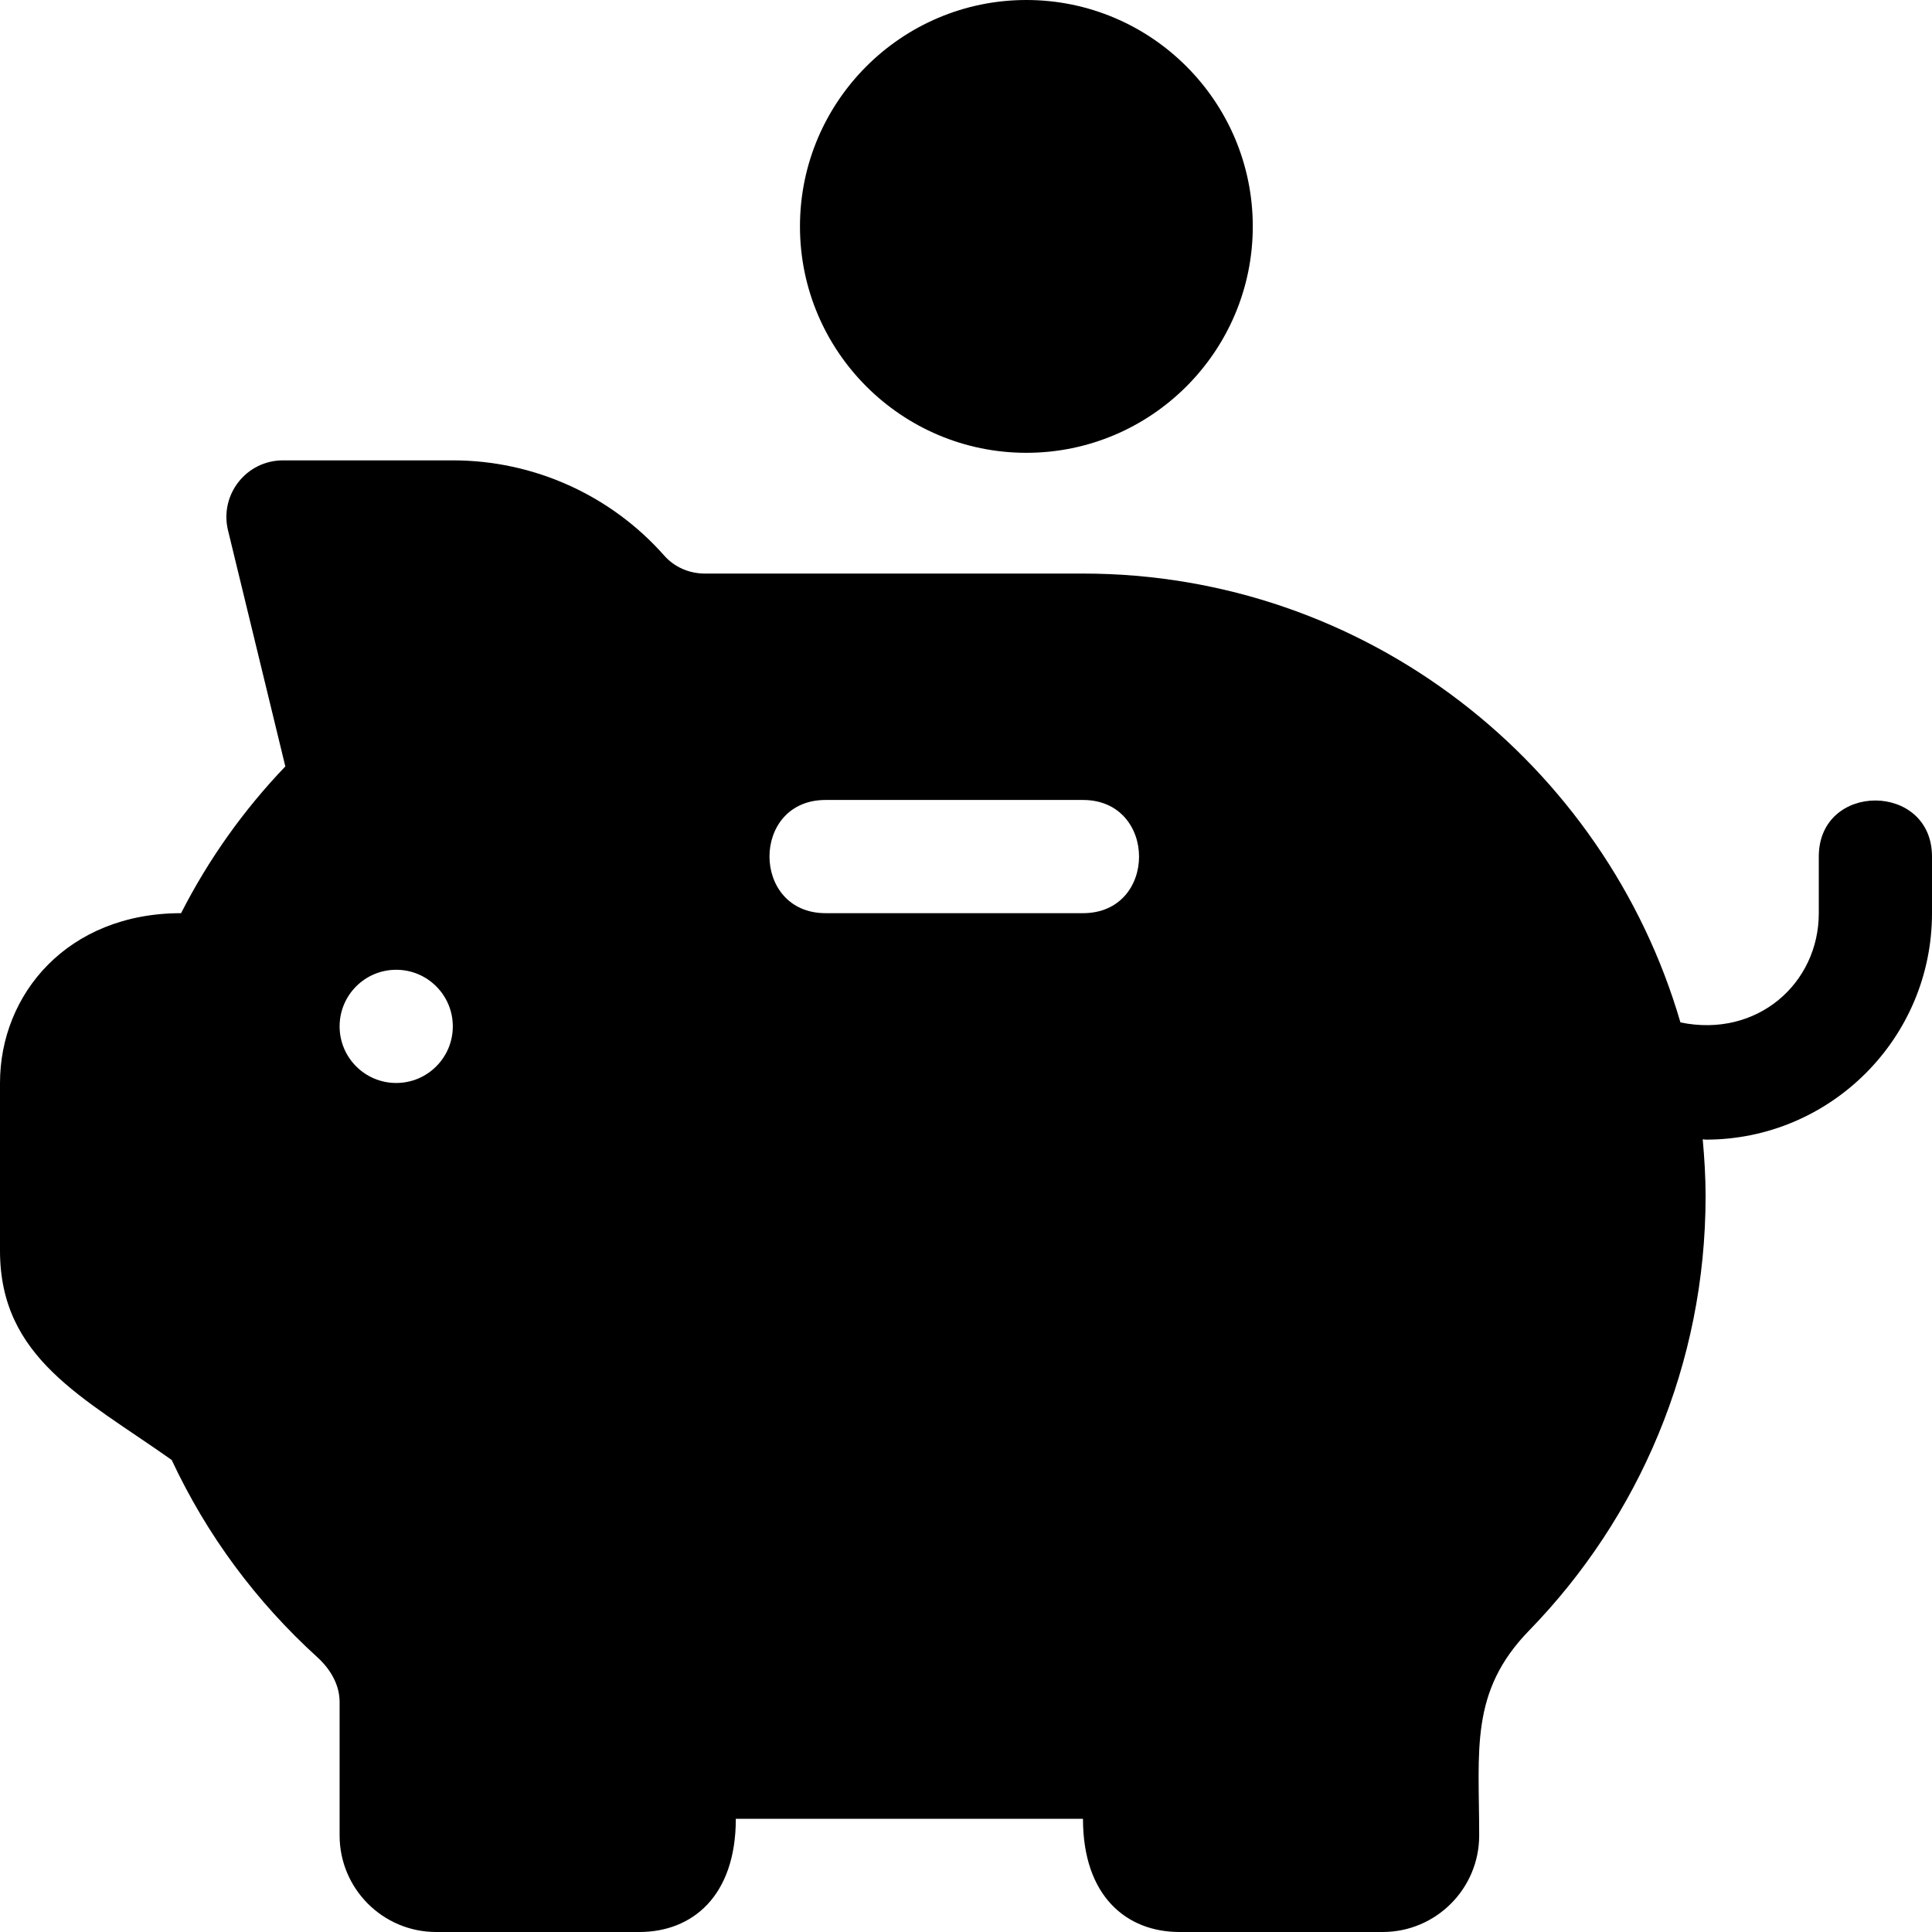 <?xml version="1.0" encoding="iso-8859-1"?>
<!-- Generator: Adobe Illustrator 19.0.0, SVG Export Plug-In . SVG Version: 6.00 Build 0)  -->
<svg version="1.1" id="Capa_1" xmlns="http://www.w3.org/2000/svg" xmlns:xlink="http://www.w3.org/1999/xlink" x="0px" y="0px"
	 viewBox="0 0 512 512" style="enable-background:new 0 0 512 512;" xml:space="preserve">
<g>
	<g>
		<path d="M272,0c-33.091,0-60,26.909-60,60s26.909,60,60,60s60-26.909,60-60S305.091,0,272,0z"/>
	</g>
</g>
<g>
	<g>
		<path d="M482,227v15c0,18.556-16.269,33.149-36.667,28.953C425.34,202.332,361.989,152,287,152H186.782
			c-4.175,0-8.101-1.743-10.767-4.775C161.851,131.199,141.445,122,120,122H75c-9.725,0-16.861,9.093-14.575,18.545l15.19,62.563
			C64.512,214.71,55.254,227.747,47.988,242C17.948,242,0,263.417,0,287v44.458c0,28.479,22.048,38.876,45.498,55.444
			c9.287,19.849,22.251,37.412,38.599,52.28c2.212,1.992,5.903,6.196,5.903,11.865v35.376C90,500.53,101.47,512,115.576,512h53.848
			c14.025,0,25.576-9.49,25.576-30h92c0,20.51,11.551,30,25.576,30h53.848C380.53,512,392,500.53,392,486.424
			c0-22.669-2.568-38.114,13.257-54.346C434.275,402.243,452,361.556,452,317c0-5.087-0.311-10.1-0.764-15.071
			c0.282,0.004,0.569,0.086,0.851,0.086C484.954,302.015,512,275.281,512,242v-15C512,207.227,482,207.146,482,227z M105,287
			c-8.284,0-15-6.716-15-15c0-8.286,6.716-15,15-15s15,6.714,15,15C120,280.284,113.284,287,105,287z M287,242h-68.218
			c-19.773,0-19.854-30,0-30H287C306.773,212,306.854,242,287,242z"/>
	</g>
</g>
<g>
</g>
<g>
</g>
<g>
</g>
<g>
</g>
<g>
</g>
<g>
</g>
<g>
</g>
<g>
</g>
<g>
</g>
<g>
</g>
<g>
</g>
<g>
</g>
<g>
</g>
<g>
</g>
<g>
</g>
</svg>
